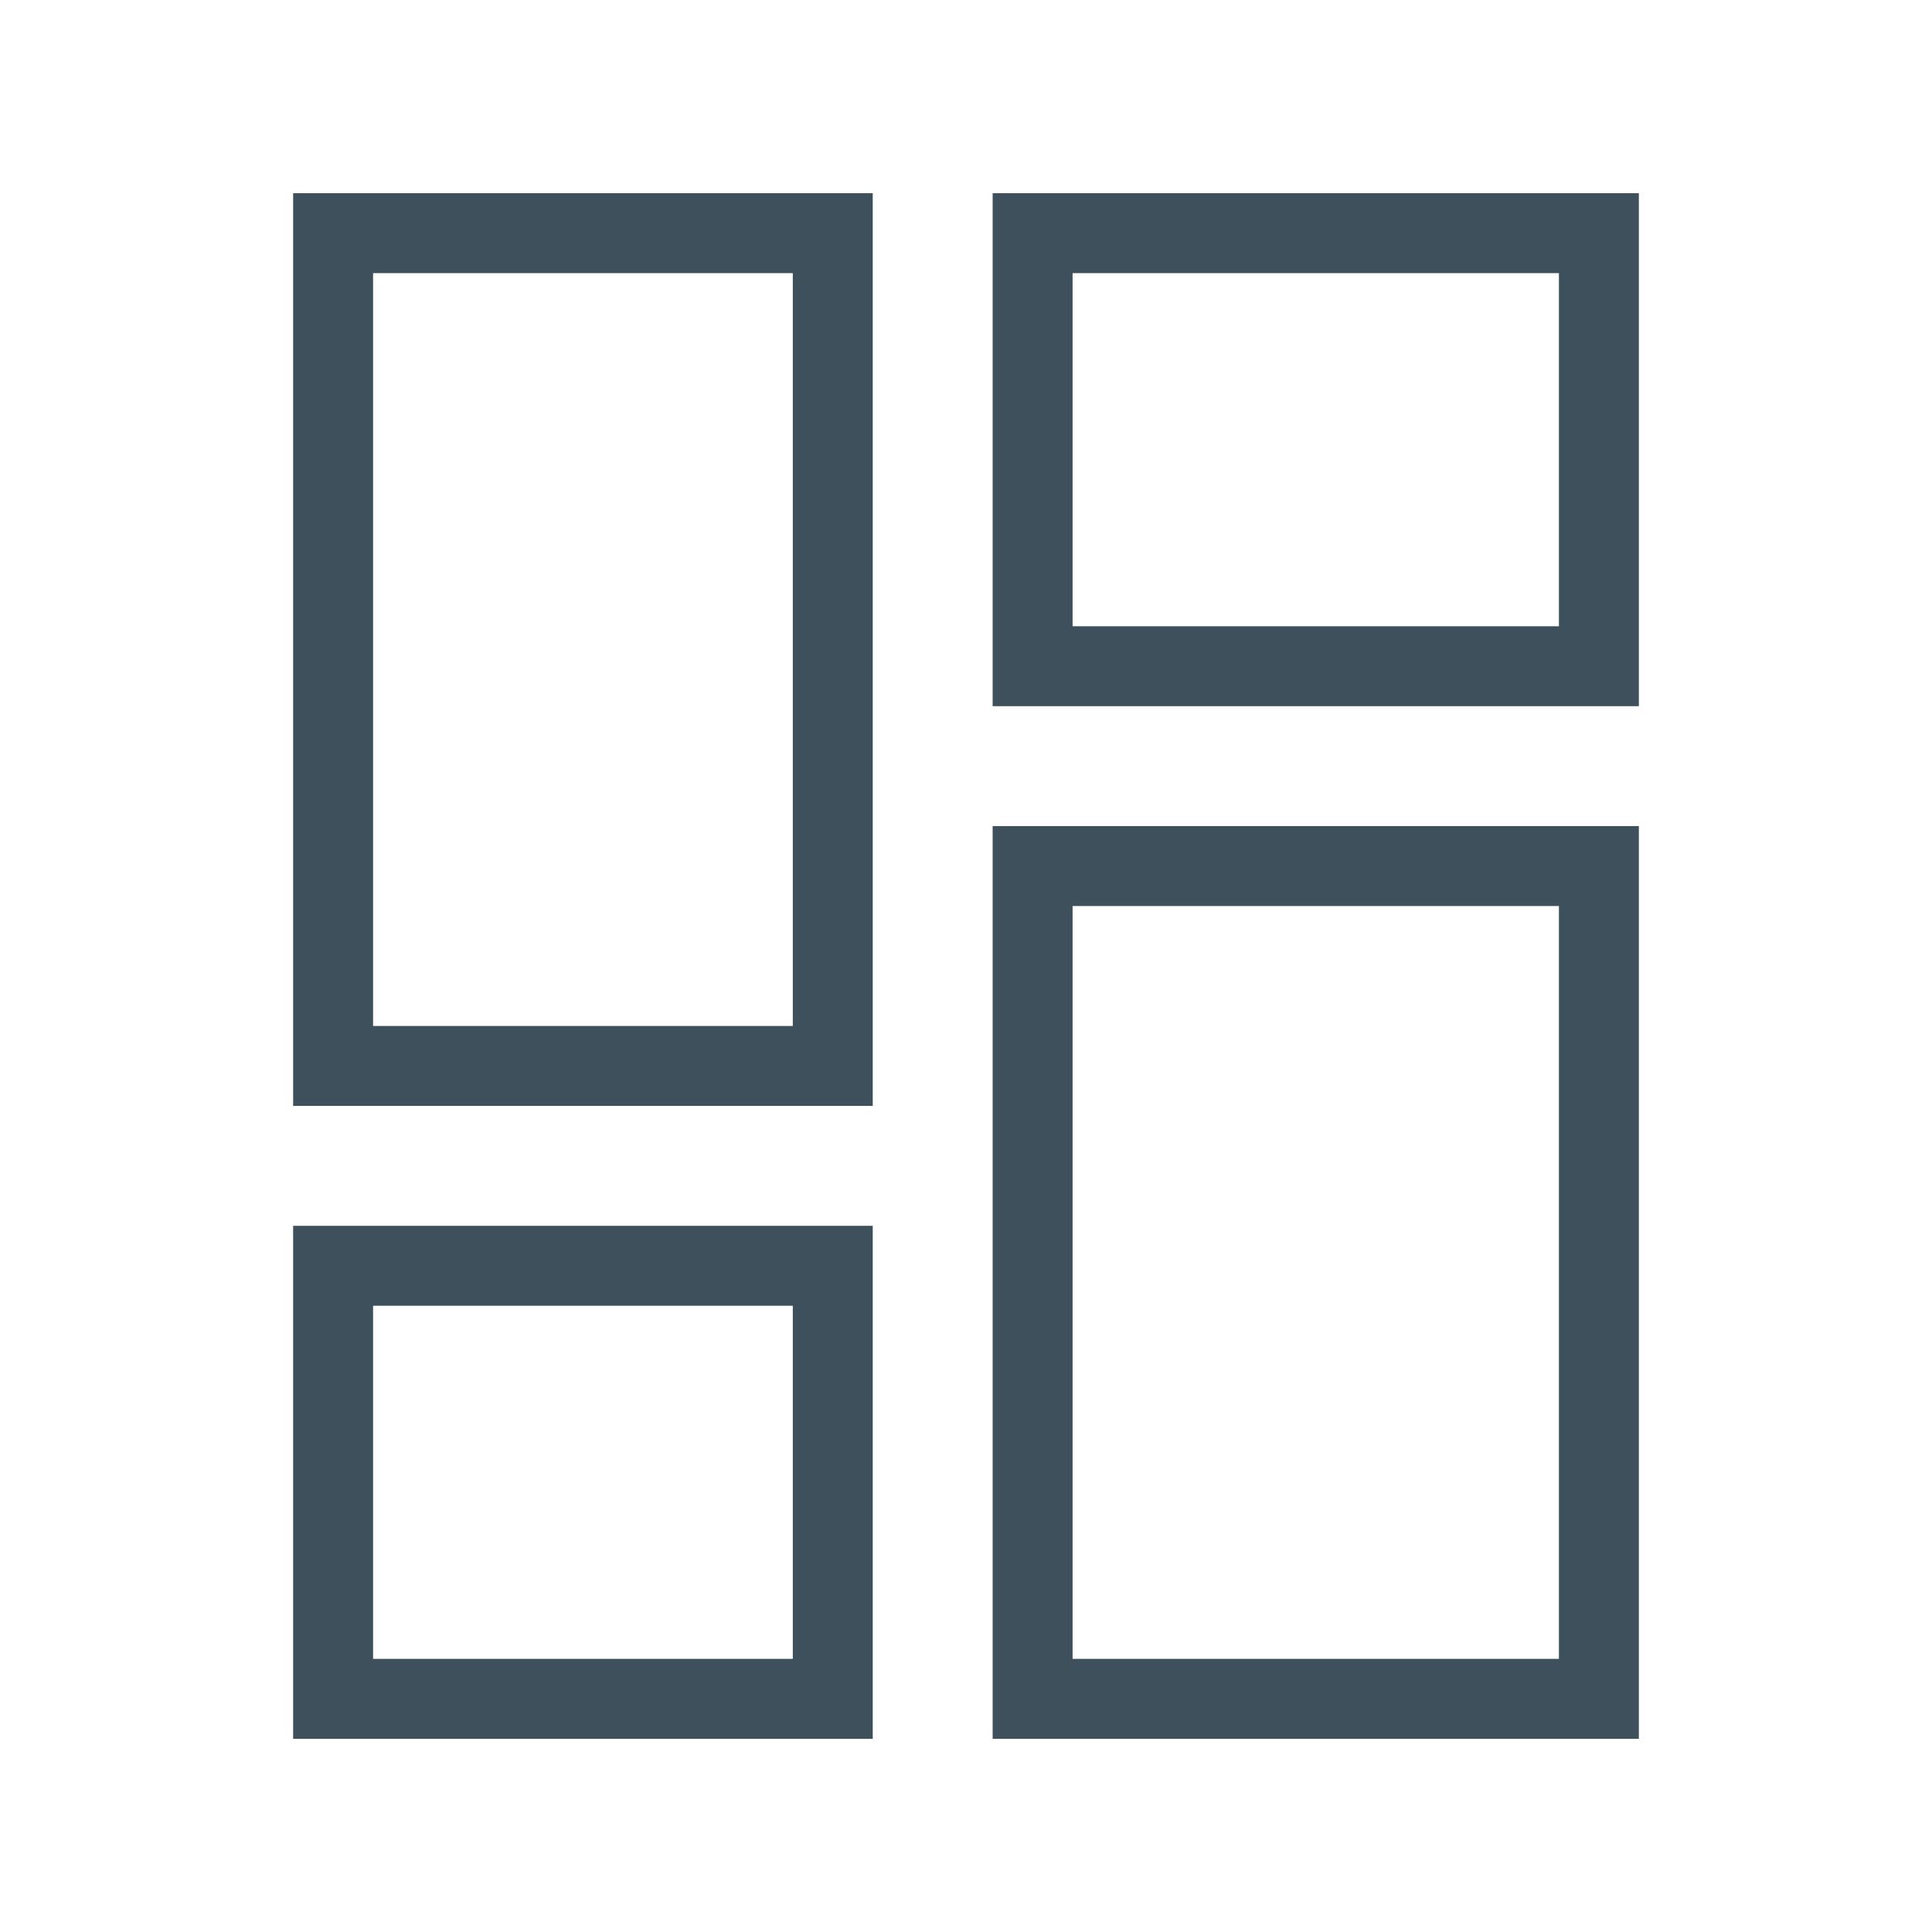 <svg width="48" height="48" viewBox="0 0 48 48" fill="none" xmlns="http://www.w3.org/2000/svg">
<path d="M20.69 5.793L8.276 5.793L8.276 26.483L20.69 26.483L20.69 5.793Z" stroke="#3E505B" stroke-width="1.986" stroke-miterlimit="10" stroke-linecap="square"/>
<path d="M20.69 31.448L8.276 31.448L8.276 42.207H20.69V31.448Z" stroke="#3E505B" stroke-width="1.986" stroke-miterlimit="10" stroke-linecap="square"/> 
<path d="M39.724 5.793L25.655 5.793L25.655 16.552L39.724 16.552V5.793Z" stroke="#3E505B" stroke-width="1.986" stroke-miterlimit="10" stroke-linecap="square"/> <path d="M39.724 21.517L25.655 21.517L25.655 42.207H39.724L39.724 21.517" stroke="#3E505B" stroke-width="1.986" stroke-miterlimit="10" stroke-linecap="square"/> 
</svg>
